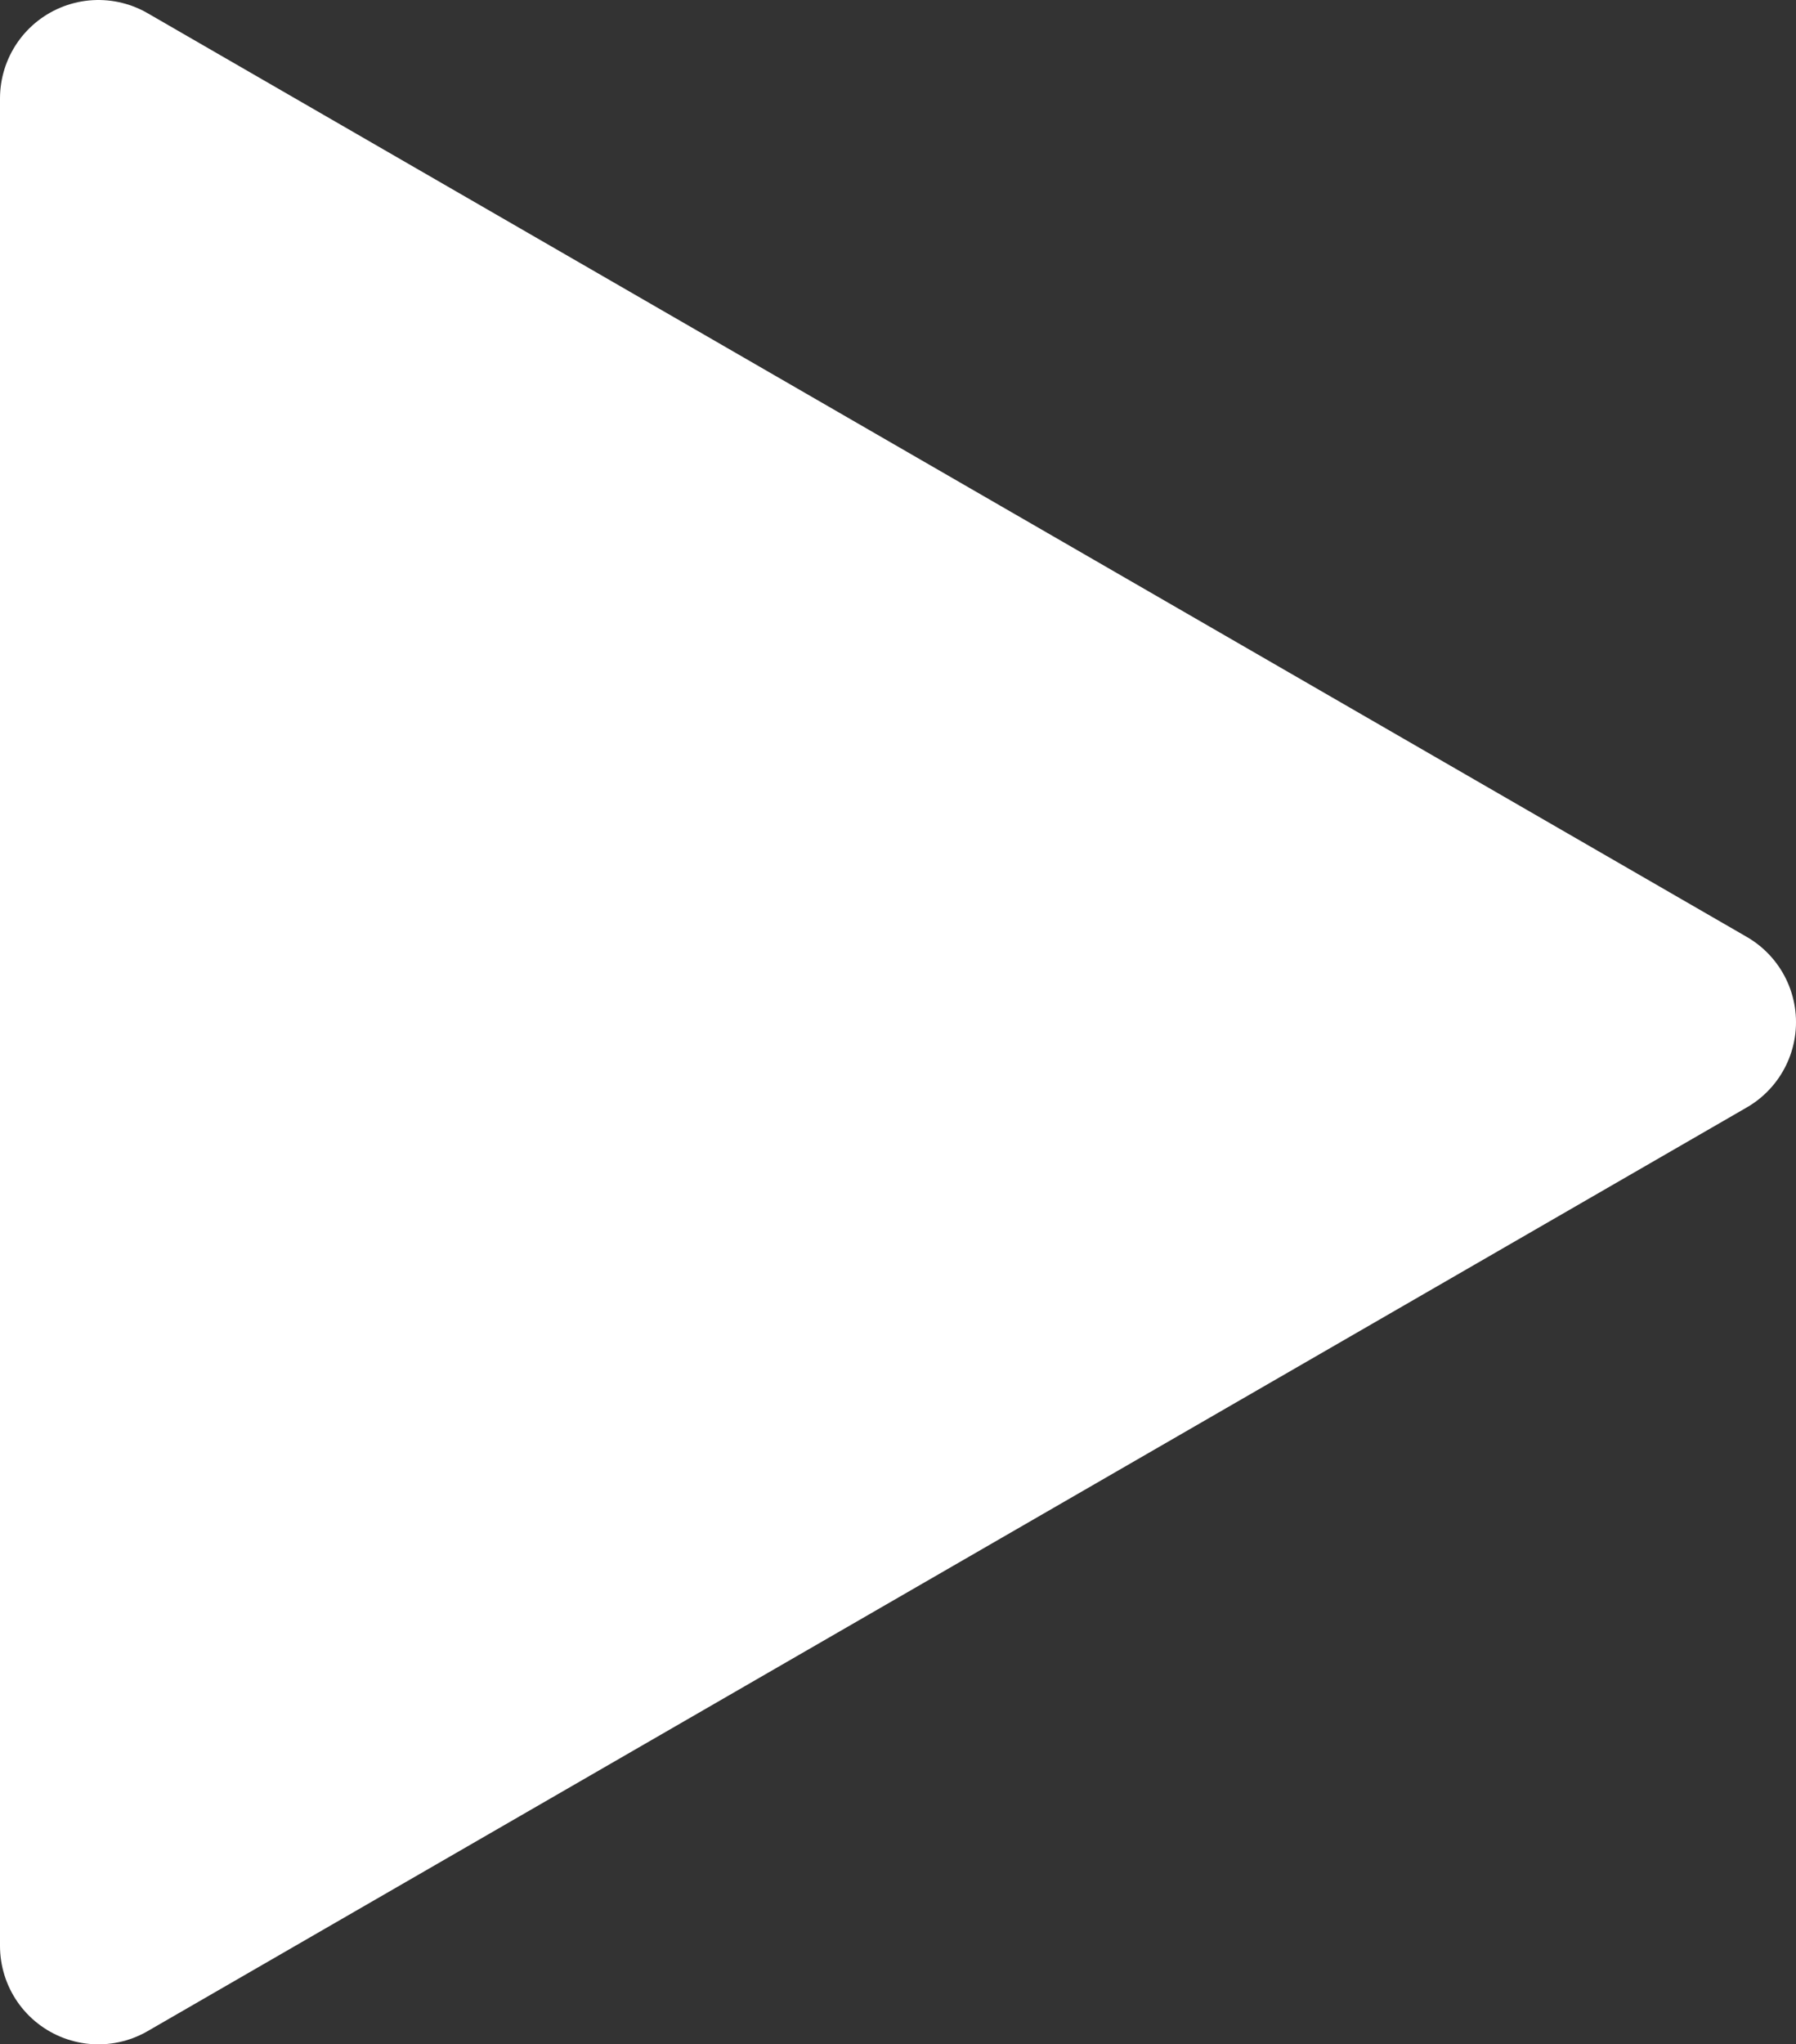 <?xml version="1.0" encoding="UTF-8"?><svg id="Layer_1" xmlns="http://www.w3.org/2000/svg" viewBox="0 0 146.02 166.14"><rect x="0" y="0" width="146.02" height="166.14" fill="#333333" stroke="none"/><defs><style>.cls-1{fill:#fff;stroke-width:16px;}.cls-1,.cls-2{stroke:#fff;stroke-linejoin:round;}.cls-2{fill:none;stroke-linecap:round;stroke-width:8px;}</style></defs><polyline class="cls-2" points="66.87 73.47 57.56 82.78 67.04 92.25"/><polygon class="cls-1" points="138.02 83.07 8 8 8 158.14 138.02 83.07"/></svg>